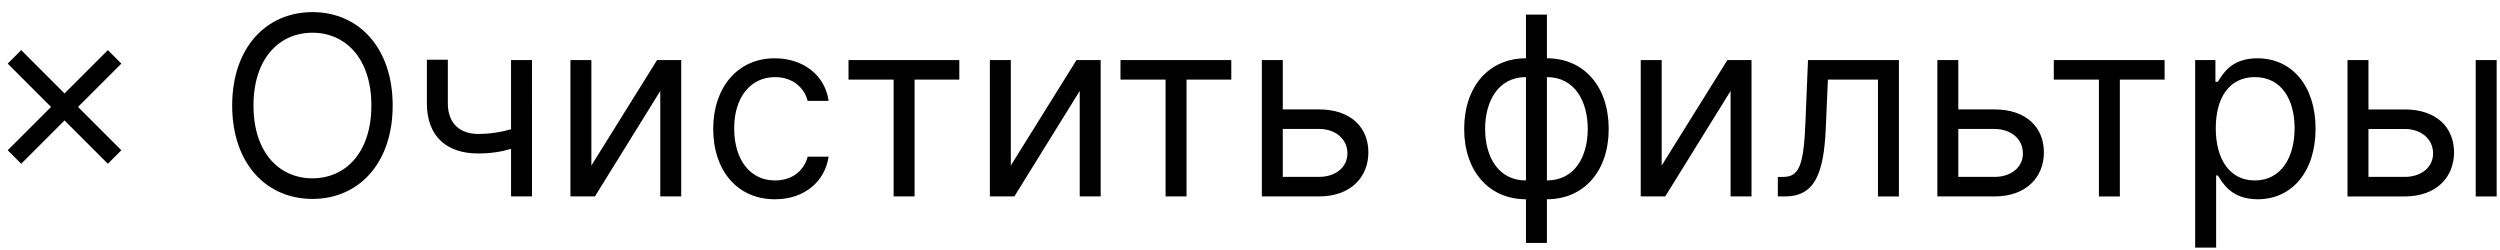 <svg fill="none" height="14" viewBox="0 0 140 14" width="140" xmlns="http://www.w3.org/2000/svg"><path d="m6.04 9.17.756-.756-2.426-2.426 2.426-2.426-.756-.756-2.426 2.426-2.426-2.426-.756.756 2.426 2.426-2.426 2.426.756.756 2.426-2.426zm15.95-3.261c0-3.222-1.889-5.23-4.494-5.23-2.605 0-4.494 2.009-4.494 5.23s1.889 5.23 4.494 5.23c2.605 0 4.494-2.009 4.494-5.23zm-1.193 0c0 2.645-1.452 4.077-3.301 4.077-1.849 0-3.301-1.432-3.301-4.077s1.452-4.077 3.301-4.077c1.849 0 3.301 1.432 3.301 4.077zm8.994-2.545h-1.173v3.873c-.567.164-1.148.263-1.849.263-.955 0-1.69-.537-1.69-1.71v-2.446h-1.173v2.446c0 1.869 1.134 2.804 2.864 2.804.721 0 1.298-.094 1.849-.259v2.665h1.173zm3.326 5.906v-5.906h-1.173v7.636h1.372l3.659-5.906v5.906h1.173v-7.636h-1.352zm10.283 1.889c1.69 0 2.804-1.034 3.003-2.386h-1.173c-.219.835-.915 1.332-1.829 1.332-1.392 0-2.287-1.153-2.287-2.923 0-1.73.915-2.864 2.287-2.864 1.034 0 1.651.636 1.829 1.332h1.173c-.199-1.432-1.412-2.386-3.023-2.386-2.068 0-3.44 1.631-3.44 3.957 0 2.287 1.312 3.938 3.46 3.938zm4.117-6.702h2.526v6.543h1.173v-6.543h2.506v-1.094h-6.205zm9.089 4.812v-5.906h-1.173v7.636h1.372l3.659-5.906v5.906h1.173v-7.636h-1.352zm6.141-4.812h2.526v6.543h1.173v-6.543h2.506v-1.094h-6.205zm9.089 1.67v-2.764h-1.173v7.636h3.202c1.79 0 2.764-1.094 2.764-2.466 0-1.392-.975-2.406-2.764-2.406zm0 1.094h2.029c.93 0 1.591.567 1.591 1.372 0 .771-.661 1.312-1.591 1.312h-2.029zm13.618 6.384h1.173v-2.446c2.068 0 3.46-1.571 3.46-3.938 0-2.386-1.392-3.957-3.46-3.957v-2.446h-1.173v2.446c-2.068 0-3.46 1.571-3.46 3.957 0 2.366 1.392 3.938 3.46 3.938zm1.173-3.5v-5.787c1.571 0 2.287 1.372 2.287 2.903s-.716 2.884-2.287 2.884zm-1.173 0c-1.571 0-2.287-1.352-2.287-2.884s.716-2.903 2.287-2.903zm7.6-.835v-5.906h-1.173v7.636h1.372l3.659-5.906v5.906h1.173v-7.636h-1.352zm6.504 1.73h.398c1.69 0 2.177-1.312 2.287-3.818l.119-2.724h2.804v6.543h1.173v-7.636h-5.091l-.139 3.381c-.099 2.565-.358 3.162-1.273 3.162h-.278zm10.107-4.872v-2.764h-1.173v7.636h3.202c1.789 0 2.764-1.094 2.764-2.466 0-1.392-.975-2.406-2.764-2.406zm0 1.094h2.029c.929 0 1.59.567 1.59 1.372 0 .771-.661 1.312-1.59 1.312h-2.029zm5.348-2.764h2.526v6.543h1.173v-6.543h2.506v-1.094h-6.205zm7.916 9.406h1.174v-4.037h.099c.259.418.756 1.332 2.227 1.332 1.909 0 3.242-1.531 3.242-3.957 0-2.406-1.333-3.938-3.262-3.938-1.491 0-1.948.915-2.207 1.312h-.139v-1.213h-1.134zm1.154-6.682c0-1.71.755-2.864 2.187-2.864 1.492 0 2.228 1.253 2.228 2.864 0 1.631-.756 2.923-2.228 2.923-1.412 0-2.187-1.193-2.187-2.923zm8.551-1.054v-2.764h-1.173v7.636h3.201c1.79 0 2.764-1.094 2.764-2.466 0-1.392-.974-2.406-2.764-2.406zm6.006 4.872h1.173v-7.636h-1.173zm-6.006-3.778h2.028c.93 0 1.591.567 1.591 1.372 0 .771-.661 1.312-1.591 1.312h-2.028z" fill="currentColor"/></svg>